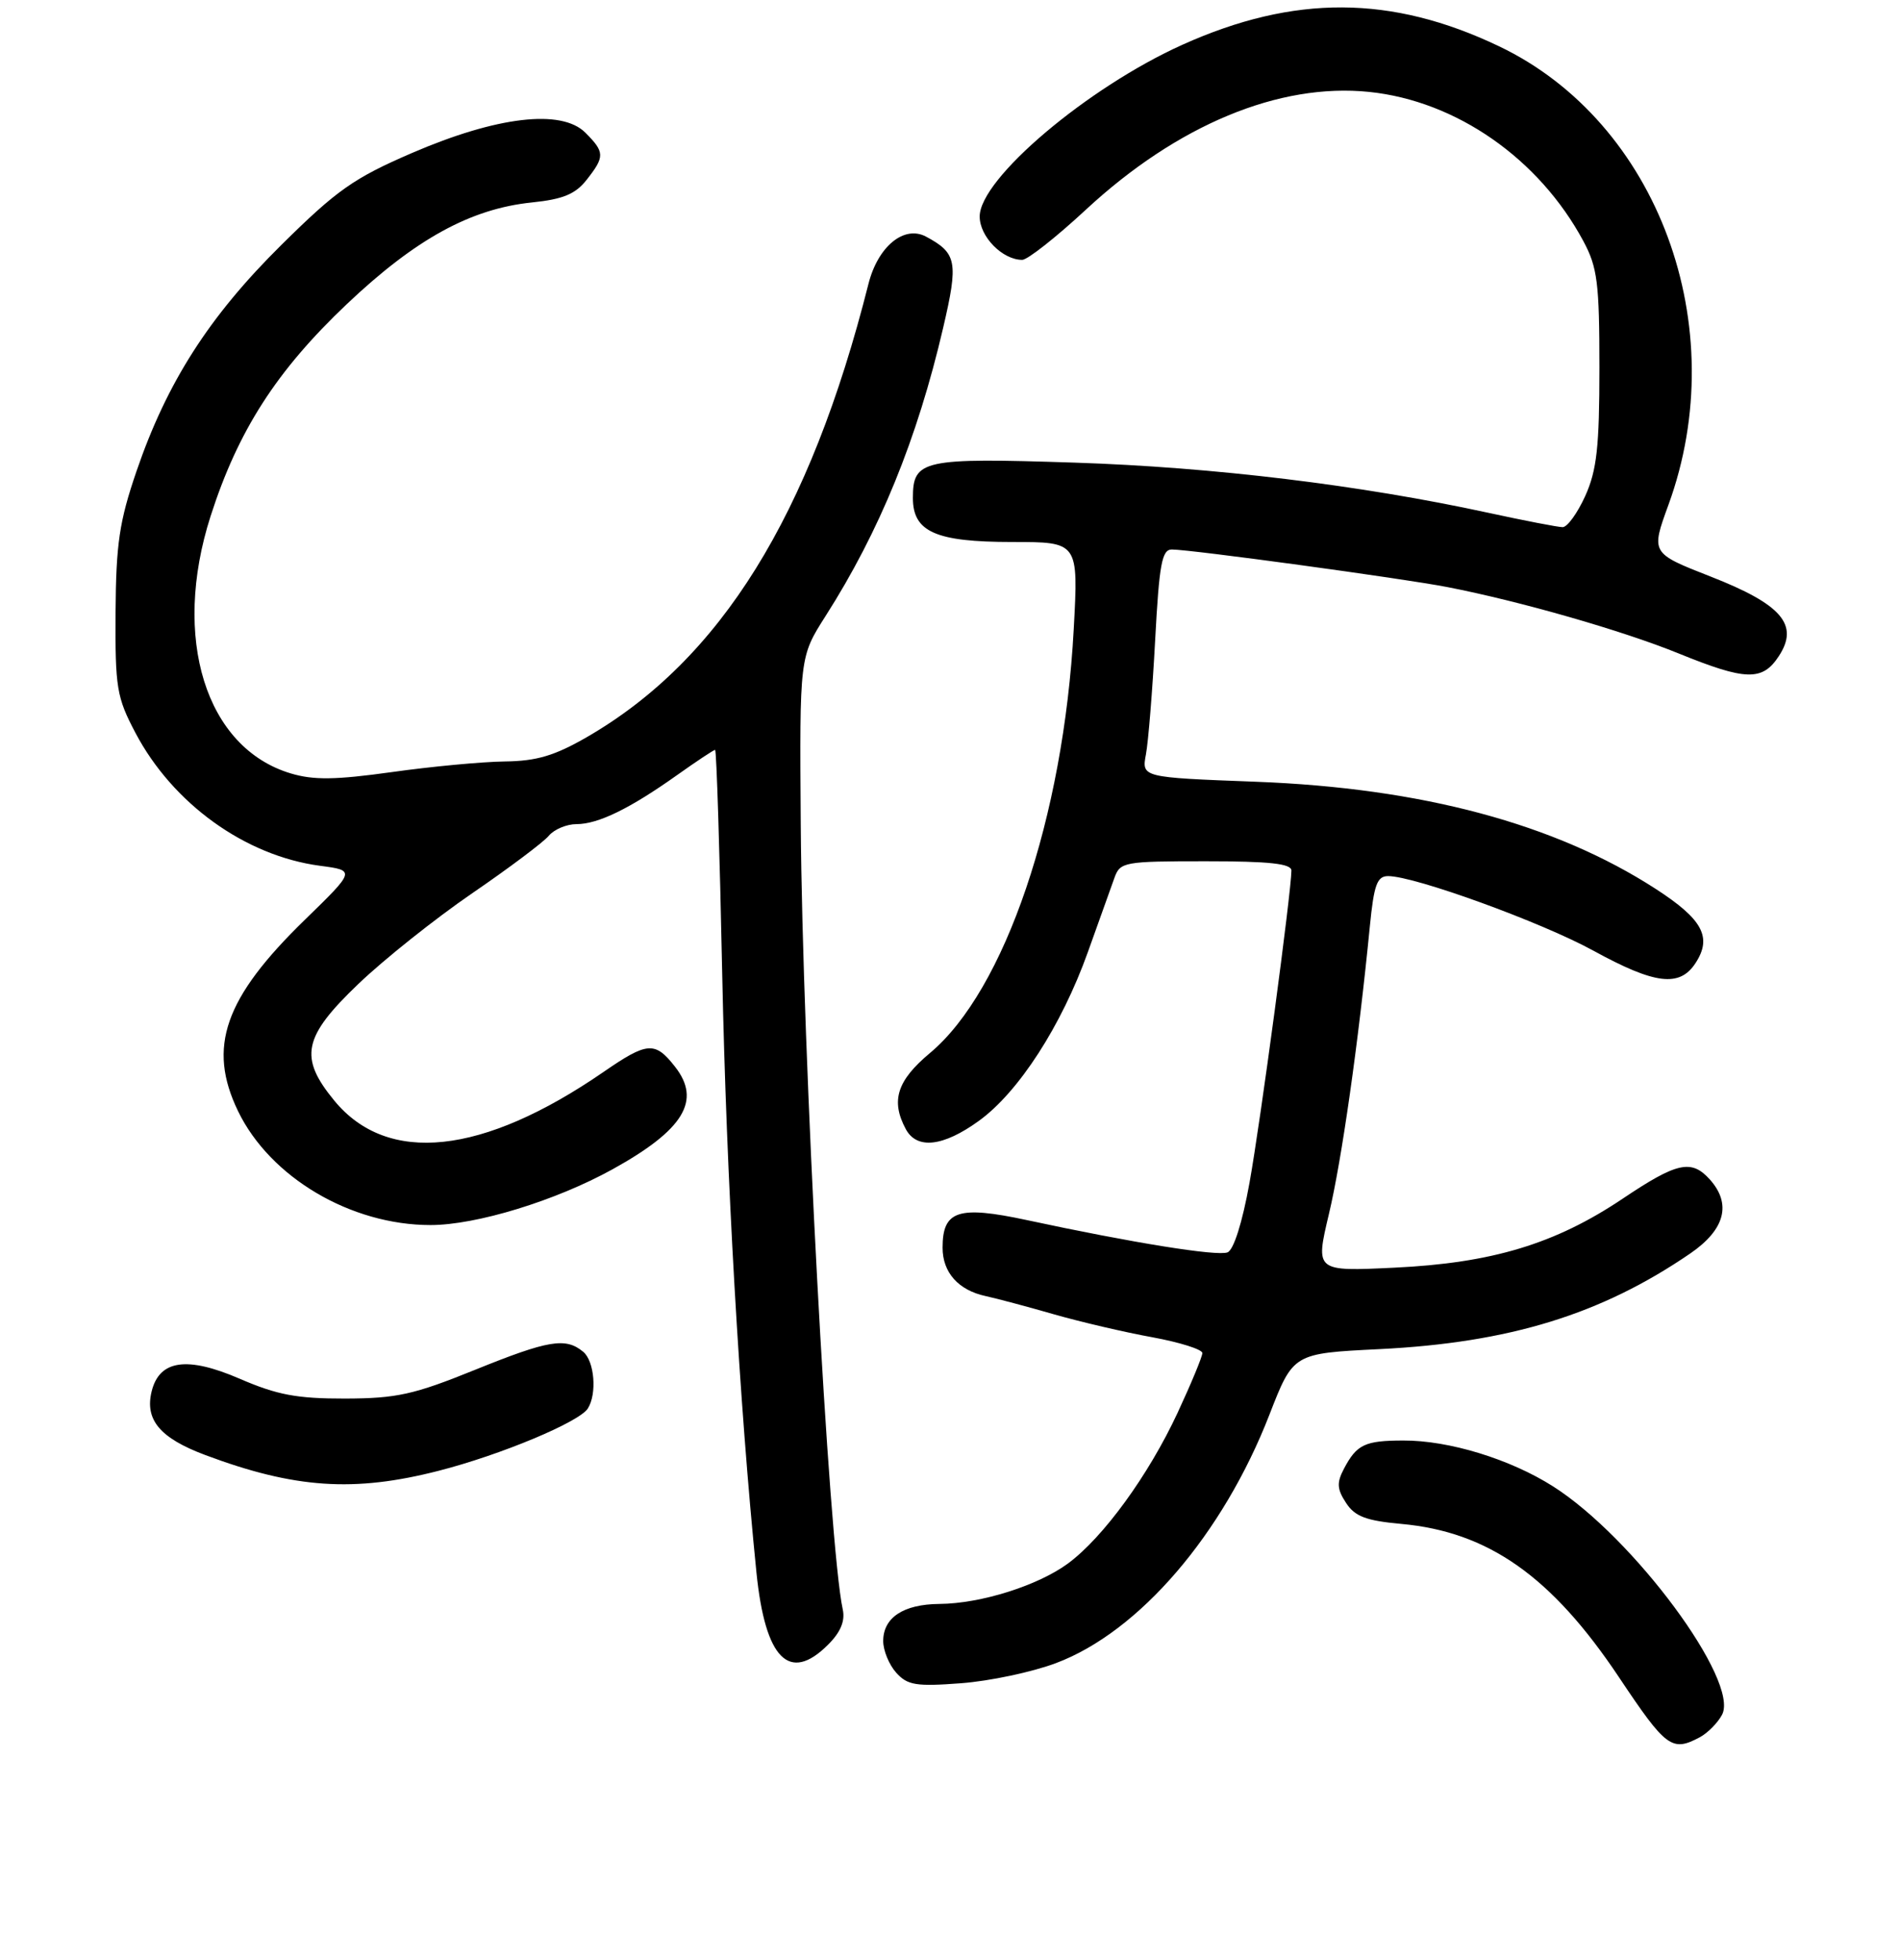 <?xml version="1.0" encoding="UTF-8" standalone="no"?>
<!DOCTYPE svg PUBLIC "-//W3C//DTD SVG 1.1//EN" "http://www.w3.org/Graphics/SVG/1.1/DTD/svg11.dtd" >
<svg xmlns="http://www.w3.org/2000/svg" xmlns:xlink="http://www.w3.org/1999/xlink" version="1.1" viewBox="0 0 256 264">
 <g >
 <path fill="currentColor"
d=" M 229.04 233.98 C 230.09 233.41 231.44 232.05 232.02 230.96 C 234.43 226.45 220.09 207.08 209.26 200.20 C 203.47 196.52 195.21 193.99 189.07 194.02 C 183.89 194.03 182.80 194.55 181.08 197.82 C 180.09 199.70 180.14 200.56 181.36 202.42 C 182.55 204.25 184.06 204.82 188.79 205.25 C 200.53 206.31 209.06 212.31 218.14 225.91 C 224.49 235.42 225.27 235.99 229.04 233.98 Z  M 142.28 224.00 C 153.48 219.80 164.78 206.65 171.05 190.51 C 174.25 182.28 174.25 182.28 185.88 181.71 C 203.40 180.84 215.76 177.03 227.75 168.82 C 232.44 165.60 233.34 162.14 230.35 158.83 C 227.88 156.11 225.94 156.54 218.60 161.47 C 209.54 167.54 201.01 170.12 187.86 170.74 C 177.22 171.25 177.22 171.25 179.05 163.53 C 180.77 156.33 183.03 140.47 184.57 124.75 C 185.12 119.17 185.54 118.00 187.03 118.00 C 190.61 118.00 207.68 124.20 214.70 128.05 C 222.98 132.59 226.30 133.00 228.44 129.73 C 230.72 126.25 229.43 123.83 223.11 119.74 C 209.55 110.96 191.55 106.13 169.16 105.29 C 153.82 104.71 153.82 104.71 154.40 101.60 C 154.72 99.90 155.28 92.99 155.64 86.25 C 156.19 75.94 156.55 74.00 157.90 74.01 C 160.51 74.02 189.03 77.91 195.00 79.07 C 204.79 80.97 218.66 84.95 226.17 88.01 C 235.22 91.69 237.46 91.76 239.67 88.38 C 242.44 84.16 240.09 81.41 230.47 77.65 C 222.43 74.50 222.43 74.50 224.80 68.00 C 233.57 43.97 223.40 16.45 201.97 6.23 C 187.49 -0.68 174.35 -0.74 159.31 6.03 C 146.50 11.80 132.00 24.08 132.00 29.16 C 132.00 31.88 135.07 35.00 137.73 35.00 C 138.44 35.00 142.30 31.96 146.30 28.25 C 158.62 16.83 172.33 11.13 184.48 12.38 C 196.21 13.59 207.38 21.37 213.35 32.50 C 215.23 36.01 215.50 38.11 215.50 49.53 C 215.50 60.20 215.15 63.33 213.60 66.78 C 212.55 69.10 211.18 71.00 210.55 71.00 C 209.92 71.00 205.38 70.12 200.45 69.05 C 183.31 65.33 163.47 62.92 144.79 62.31 C 124.29 61.64 123.00 61.92 123.00 67.07 C 123.00 71.64 126.07 73.00 136.38 73.00 C 145.31 73.00 145.31 73.00 144.67 84.75 C 143.30 110.09 135.39 133.40 125.30 141.83 C 120.86 145.54 119.99 148.25 122.04 152.07 C 123.53 154.85 127.08 154.45 131.90 150.96 C 137.26 147.08 143.03 138.14 146.57 128.25 C 148.10 123.99 149.71 119.49 150.15 118.25 C 150.92 116.09 151.43 116.00 162.48 116.00 C 171.03 116.00 174.00 116.32 174.00 117.25 C 173.99 120.09 169.83 151.15 168.35 159.33 C 167.39 164.66 166.22 168.36 165.39 168.68 C 163.98 169.22 152.63 167.40 138.35 164.33 C 129.10 162.35 127.00 163.04 127.00 168.05 C 127.00 171.39 129.13 173.78 132.82 174.57 C 134.29 174.89 138.43 175.99 142.00 177.02 C 145.57 178.04 151.54 179.44 155.25 180.11 C 158.96 180.79 162.00 181.75 162.00 182.24 C 162.00 182.73 160.49 186.36 158.65 190.32 C 154.73 198.72 148.66 207.06 143.90 210.58 C 139.85 213.56 132.15 215.99 126.57 216.03 C 121.72 216.07 119.00 217.87 119.00 221.03 C 119.00 222.30 119.79 224.22 120.75 225.29 C 122.27 226.98 123.42 227.17 129.50 226.71 C 133.35 226.42 139.10 225.20 142.28 224.00 Z  M 111.57 221.52 C 113.26 219.84 113.89 218.32 113.55 216.77 C 111.67 208.20 108.11 141.83 107.89 110.98 C 107.73 88.47 107.73 88.47 111.23 82.98 C 118.51 71.57 123.59 59.13 127.08 44.14 C 129.15 35.27 128.93 34.10 124.77 31.87 C 121.81 30.29 118.28 33.20 117.01 38.25 C 109.12 69.50 97.08 88.87 79.09 99.27 C 74.72 101.79 72.30 102.51 68.00 102.56 C 64.97 102.60 58.13 103.24 52.80 103.99 C 45.21 105.05 42.24 105.09 39.18 104.17 C 27.71 100.74 23.10 85.94 28.38 69.50 C 32.08 57.99 37.25 49.94 46.73 40.96 C 55.98 32.20 63.40 28.12 71.66 27.27 C 75.85 26.84 77.53 26.15 79.04 24.22 C 81.51 21.09 81.49 20.49 78.87 17.87 C 75.65 14.65 66.95 15.67 55.50 20.61 C 47.67 23.99 45.39 25.59 37.90 33.00 C 28.17 42.62 22.48 51.51 18.38 63.50 C 16.08 70.23 15.63 73.25 15.57 82.50 C 15.51 92.63 15.72 93.91 18.24 98.69 C 23.27 108.24 33.03 115.27 43.12 116.61 C 47.90 117.24 47.90 117.24 41.09 123.87 C 30.22 134.43 27.91 141.05 32.08 149.67 C 36.40 158.58 47.25 165.00 58.01 165.00 C 64.17 165.00 74.88 161.72 82.53 157.49 C 92.14 152.17 94.54 148.23 90.94 143.66 C 88.25 140.23 87.23 140.30 81.30 144.39 C 65.02 155.59 52.22 156.95 45.05 148.25 C 40.25 142.42 40.81 139.67 48.29 132.52 C 51.75 129.21 58.65 123.72 63.61 120.32 C 68.58 116.92 73.23 113.43 73.94 112.57 C 74.66 111.71 76.34 111.00 77.67 111.00 C 80.59 111.00 84.86 108.92 91.25 104.38 C 93.87 102.52 96.16 101.00 96.35 101.00 C 96.54 101.00 96.97 114.61 97.31 131.25 C 97.87 158.50 99.62 189.01 101.92 211.79 C 103.10 223.46 106.35 226.74 111.57 221.52 Z  M 59.09 198.10 C 67.43 195.97 78.04 191.54 79.20 189.71 C 80.46 187.73 80.10 183.33 78.58 182.07 C 76.21 180.10 73.91 180.49 64.00 184.50 C 55.76 187.84 53.44 188.35 46.50 188.37 C 40.00 188.38 37.34 187.88 32.30 185.70 C 25.22 182.64 21.50 183.16 20.44 187.37 C 19.48 191.22 21.54 193.69 27.67 195.98 C 39.70 200.48 47.70 201.02 59.09 198.10 Z "/>
</g>
</svg>